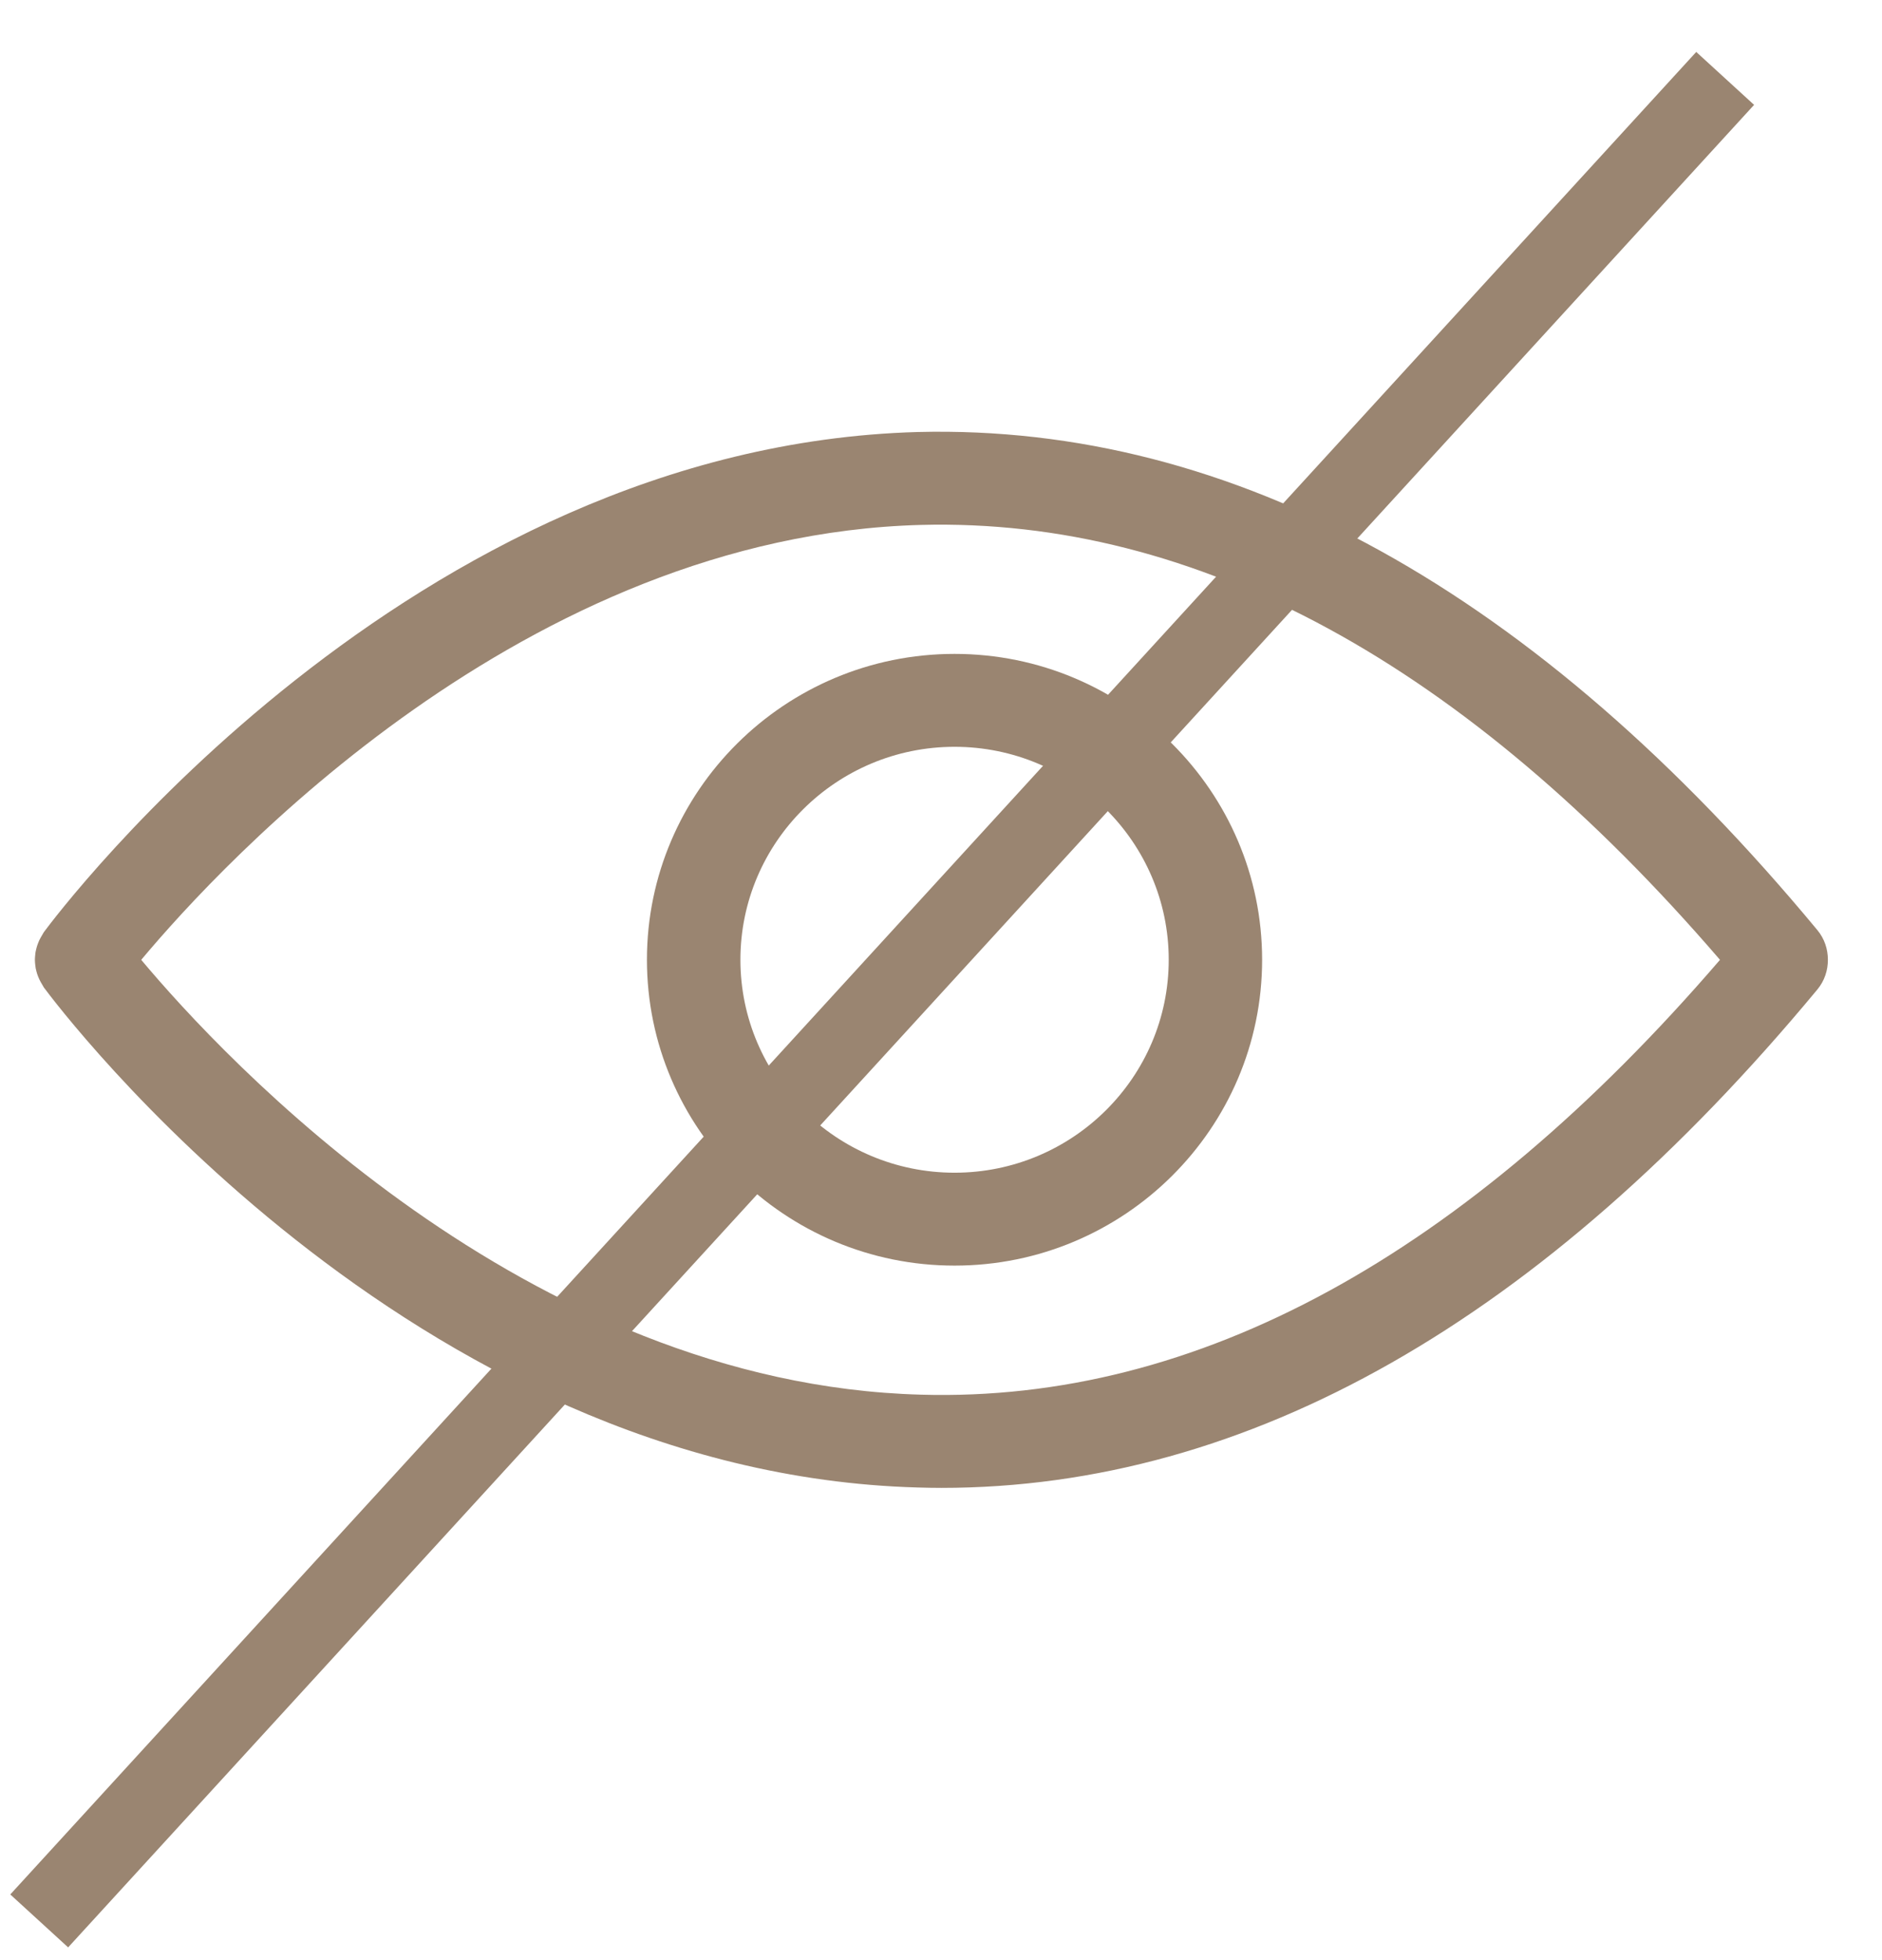<svg width="24" height="25" viewBox="0 0 24 25" fill="none" xmlns="http://www.w3.org/2000/svg">
<path d="M23.176 11.863C19.587 7.536 15.727 5.408 11.704 5.51C5.214 5.691 0.747 11.636 0.559 11.889C0.551 11.901 0.545 11.914 0.537 11.927C0.531 11.936 0.525 11.946 0.52 11.956C0.506 11.98 0.495 12.004 0.486 12.028C0.481 12.04 0.477 12.052 0.473 12.064C0.466 12.087 0.46 12.111 0.455 12.134C0.452 12.15 0.45 12.165 0.449 12.181C0.447 12.201 0.445 12.221 0.445 12.242C0.445 12.262 0.447 12.282 0.449 12.302C0.451 12.318 0.452 12.333 0.455 12.349C0.46 12.372 0.466 12.396 0.473 12.419C0.477 12.431 0.481 12.443 0.486 12.455C0.495 12.479 0.507 12.503 0.52 12.527C0.525 12.537 0.531 12.546 0.537 12.556C0.545 12.568 0.551 12.582 0.559 12.594C0.747 12.847 5.214 18.792 11.704 18.972C11.805 18.975 11.904 18.977 12.004 18.977C15.919 18.977 19.676 16.839 23.176 12.62C23.268 12.509 23.31 12.375 23.31 12.242C23.31 12.108 23.268 11.974 23.176 11.863ZM11.745 17.788C6.699 17.651 2.843 13.486 1.801 12.242C2.843 10.997 6.698 6.831 11.745 6.695C15.267 6.603 18.688 8.47 21.934 12.242C18.688 16.014 15.27 17.889 11.745 17.788Z" fill="#9A8571"/>
<path d="M12.173 8.34C10.009 8.34 8.25 10.09 8.25 12.241C8.25 14.393 10.009 16.142 12.173 16.142C14.336 16.142 16.095 14.393 16.095 12.241C16.095 10.09 14.336 8.34 12.173 8.34ZM12.173 14.957C10.667 14.957 9.442 13.739 9.442 12.241C9.442 10.743 10.667 9.525 12.173 9.525C13.679 9.525 14.904 10.743 14.904 12.241C14.904 13.739 13.679 14.957 12.173 14.957Z" fill="#9A8571"/>
<path d="M0.5 24.5L22 1" stroke="#9A8571"/>
</svg>
